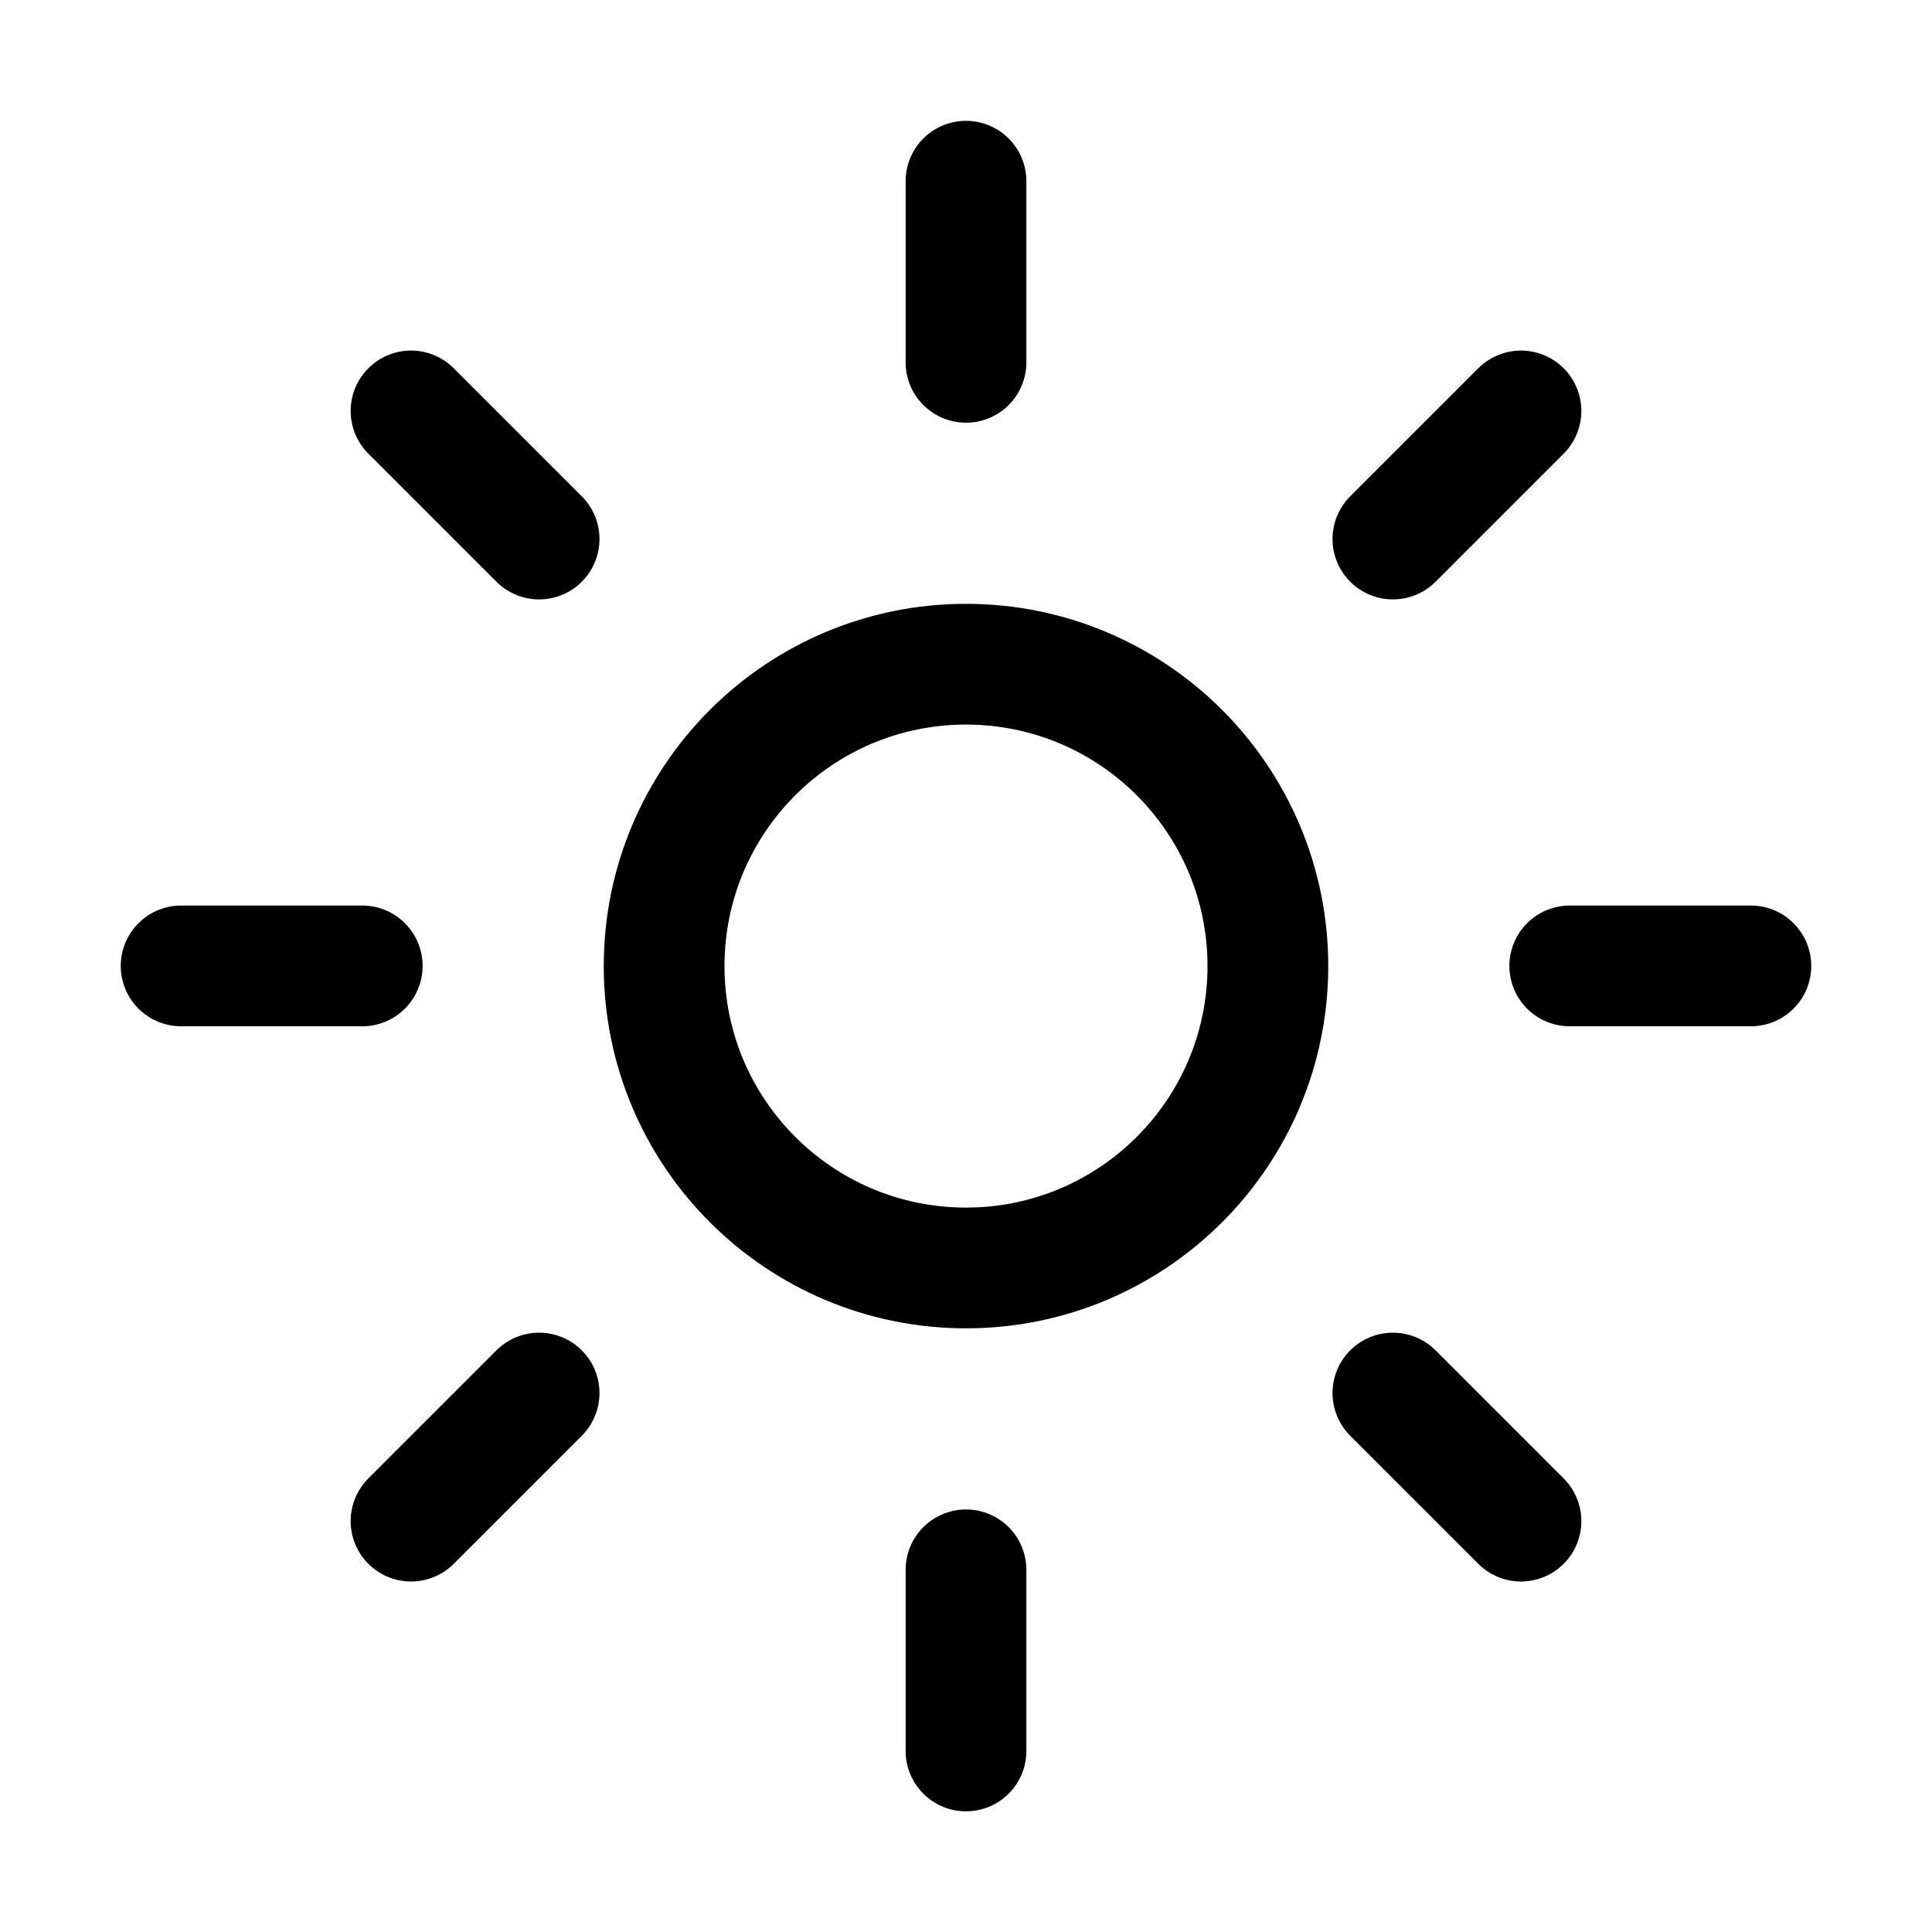<svg width="24" height="24" viewBox="0 0 24 24" fill="none" xmlns="http://www.w3.org/2000/svg">
<path d="M12 2.251V4.501" stroke="black" stroke-width="1.5" stroke-miterlimit="10" stroke-linecap="round"/>
<path d="M12 19.501V21.751" stroke="black" stroke-width="1.5" stroke-miterlimit="10" stroke-linecap="round"/>
<path d="M18.894 5.105L17.303 6.696" stroke="black" stroke-width="1.5" stroke-miterlimit="10" stroke-linecap="round"/>
<path d="M6.697 17.305L5.106 18.896" stroke="black" stroke-width="1.5" stroke-miterlimit="10" stroke-linecap="round"/>
<path d="M21.75 11.999H19.5" stroke="black" stroke-width="1.5" stroke-miterlimit="10" stroke-linecap="round"/>
<path d="M4.5 11.999H2.25" stroke="black" stroke-width="1.5" stroke-miterlimit="10" stroke-linecap="round"/>
<path d="M18.894 18.896L17.303 17.305" stroke="black" stroke-width="1.5" stroke-miterlimit="10" stroke-linecap="round"/>
<path d="M6.697 6.696L5.106 5.105" stroke="black" stroke-width="1.5" stroke-miterlimit="10" stroke-linecap="round"/>
<path d="M12 15.751C14.071 15.751 15.75 14.072 15.75 12.001C15.75 9.93 14.071 8.251 12 8.251C9.929 8.251 8.25 9.93 8.25 12.001C8.25 14.072 9.929 15.751 12 15.751Z" stroke="black" stroke-width="1.5" stroke-miterlimit="10" stroke-linecap="round"/>
</svg>
